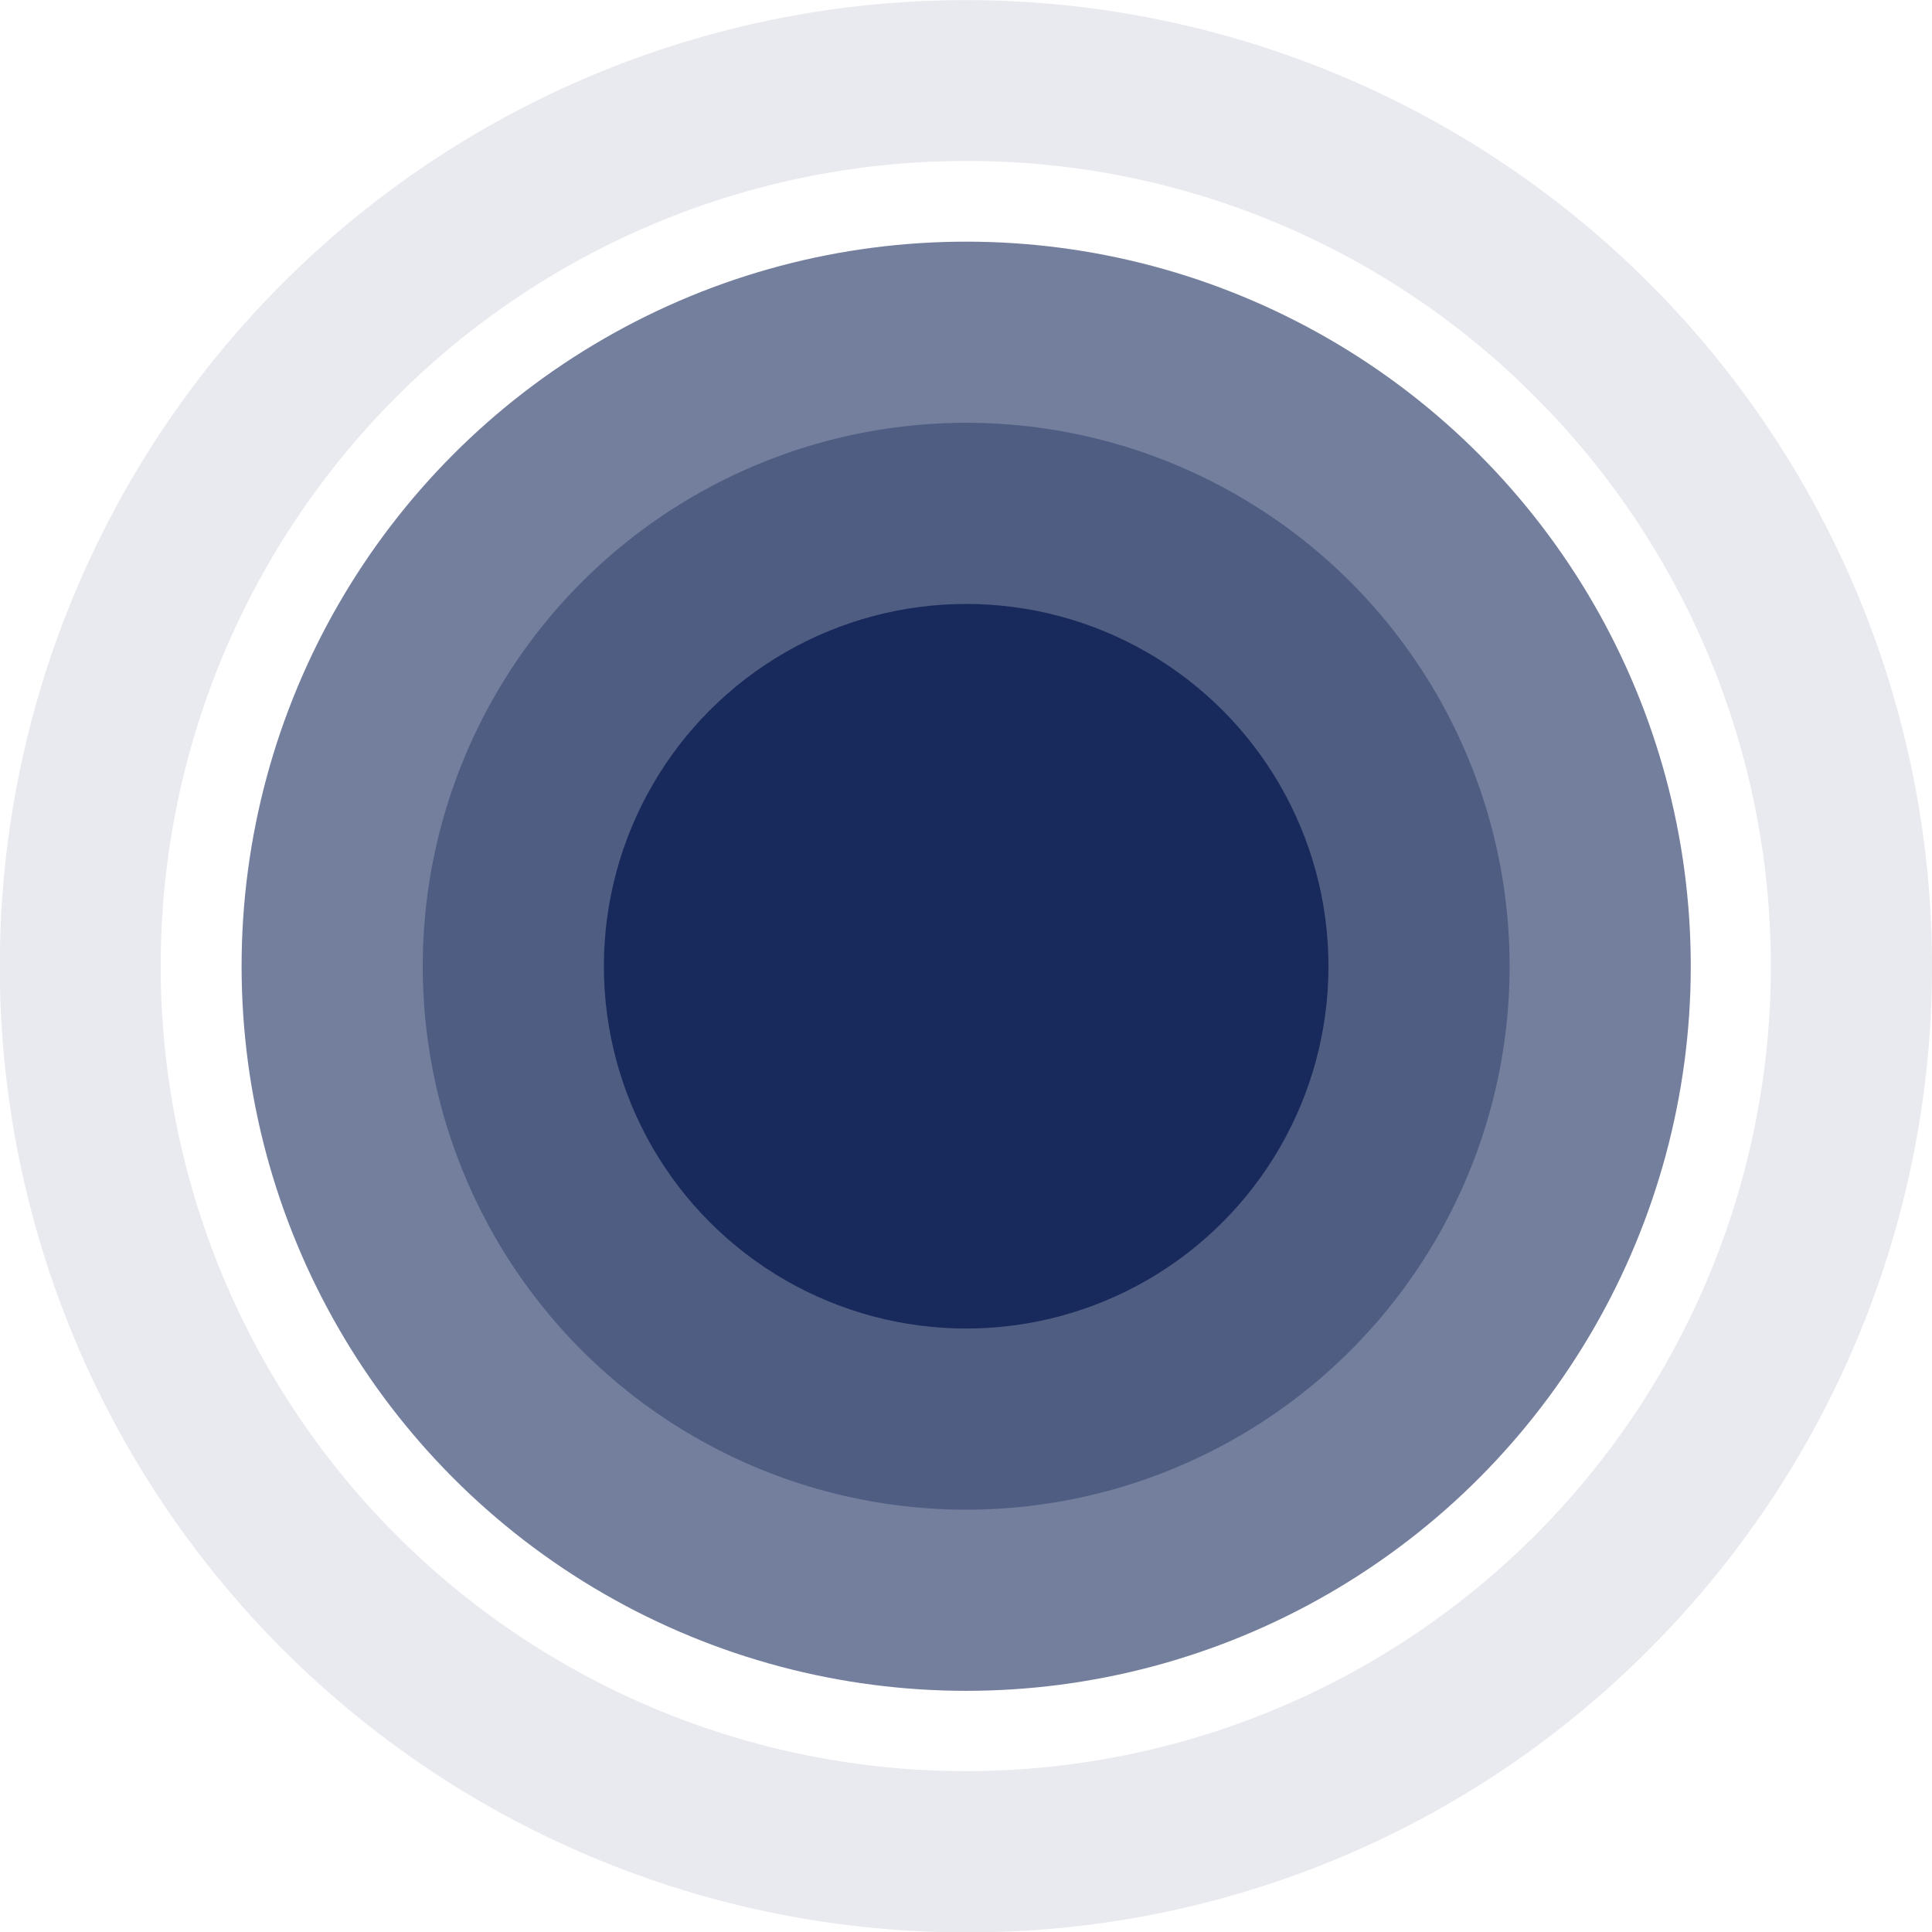 <svg xmlns="http://www.w3.org/2000/svg" width="31.996" height="32.002"><rect width="100%" height="100%" fill="none"/><g fill="#182a5b"><path d="M15.997 32.002a16 16 0 1111.314-4.687 15.892 15.892 0 01-11.314 4.687zm0-29.336a13.333 13.333 0 109.426 3.906 13.24 13.24 0 00-9.426-3.906z" opacity=".1"><animate attributeType="CSS" attributeName="opacity" from=".1" to=".3" begin="0s" dur="1s" values="0.2; 0.1; 0.2" keyTimes="0; 0.5; 1" repeatCount="indefinite"/></path><circle cx="16.001" cy="16.002" r="12" opacity=".6"><animate attributeType="SVG" attributeName="r" from="6" to="14" begin="0s" dur="4s" values="6; 12; 6" keyTimes="0; 0.5; 1" repeatCount="indefinite"/><animate attributeType="CSS" attributeName="opacity" from=".6" to=".2" begin="0s" dur="4s" values="0.6; 0.2; 0.6" keyTimes="0; 0.5; 1" repeatCount="indefinite"/></circle><circle cx="16.001" cy="16.002" r="9" opacity=".4"><animate attributeType="SVG" attributeName="r" from="5" to="10" begin="0s" dur="3s" values="5; 10; 5" keyTimes="0; 0.5; 1" repeatCount="indefinite"/><animate attributeType="CSS" attributeName="opacity" from=".4" to=".3" begin="0s" dur="3s" values="0.4; 0.3; 0.4" keyTimes="0; 0.5; 1" repeatCount="indefinite"/></circle><circle cx="16.001" cy="16.002" r="6"><animate attributeType="SVG" attributeName="r" from="3" to="8" begin="0s" dur="2s" repeatCount="indefinite"/><animate attributeType="CSS" attributeName="opacity" from="1" to=".3" begin="0s" dur="2s" repeatCount="indefinite"/></circle></g></svg>